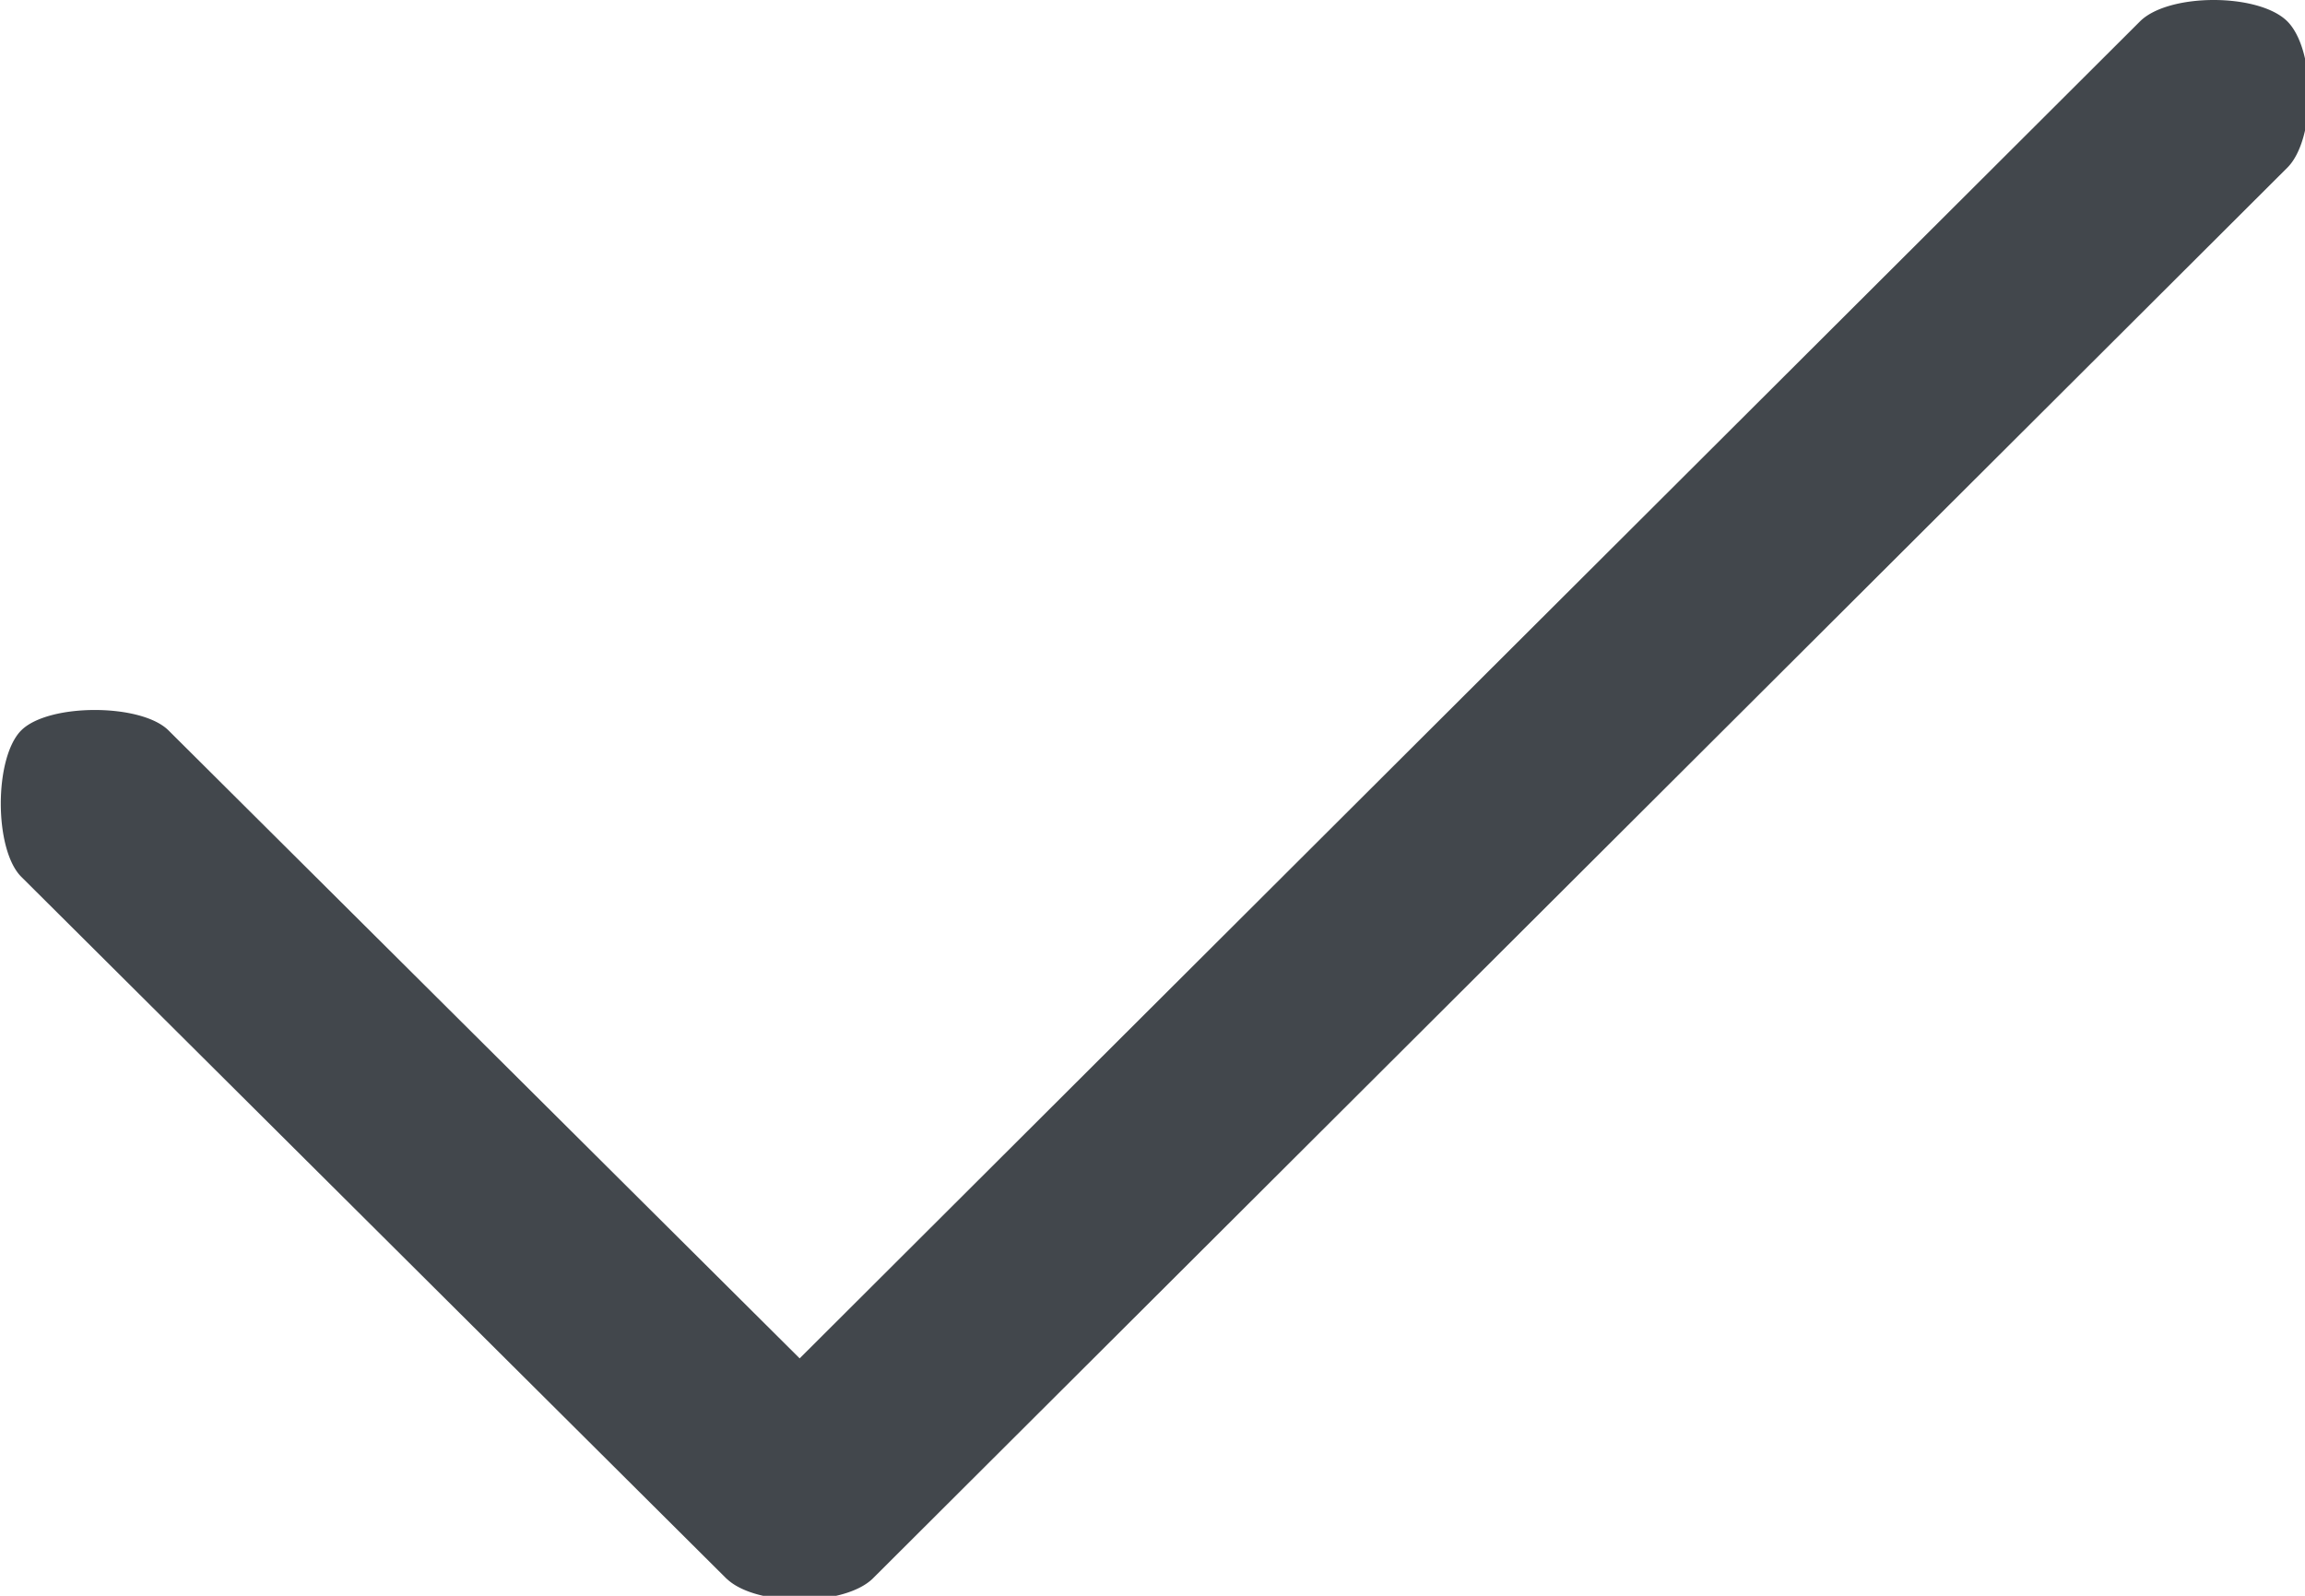 <svg xmlns="http://www.w3.org/2000/svg" width="13" height="9" viewBox="0 0 13 9"><g><g ><path fill="#42474c" d="M12.9.946L4.925 8.9a.228.228 0 0 1-.005.005c-.164.155-.649.156-.817.003a.197.197 0 0 1-.008-.007L.12 4.945c-.154-.154-.154-.672 0-.826.154-.153.675-.153.83 0l3.56 3.542L12.07.12c.162-.16.668-.16.83 0 .162.162.162.665 0 .826z"/></g></g></svg>